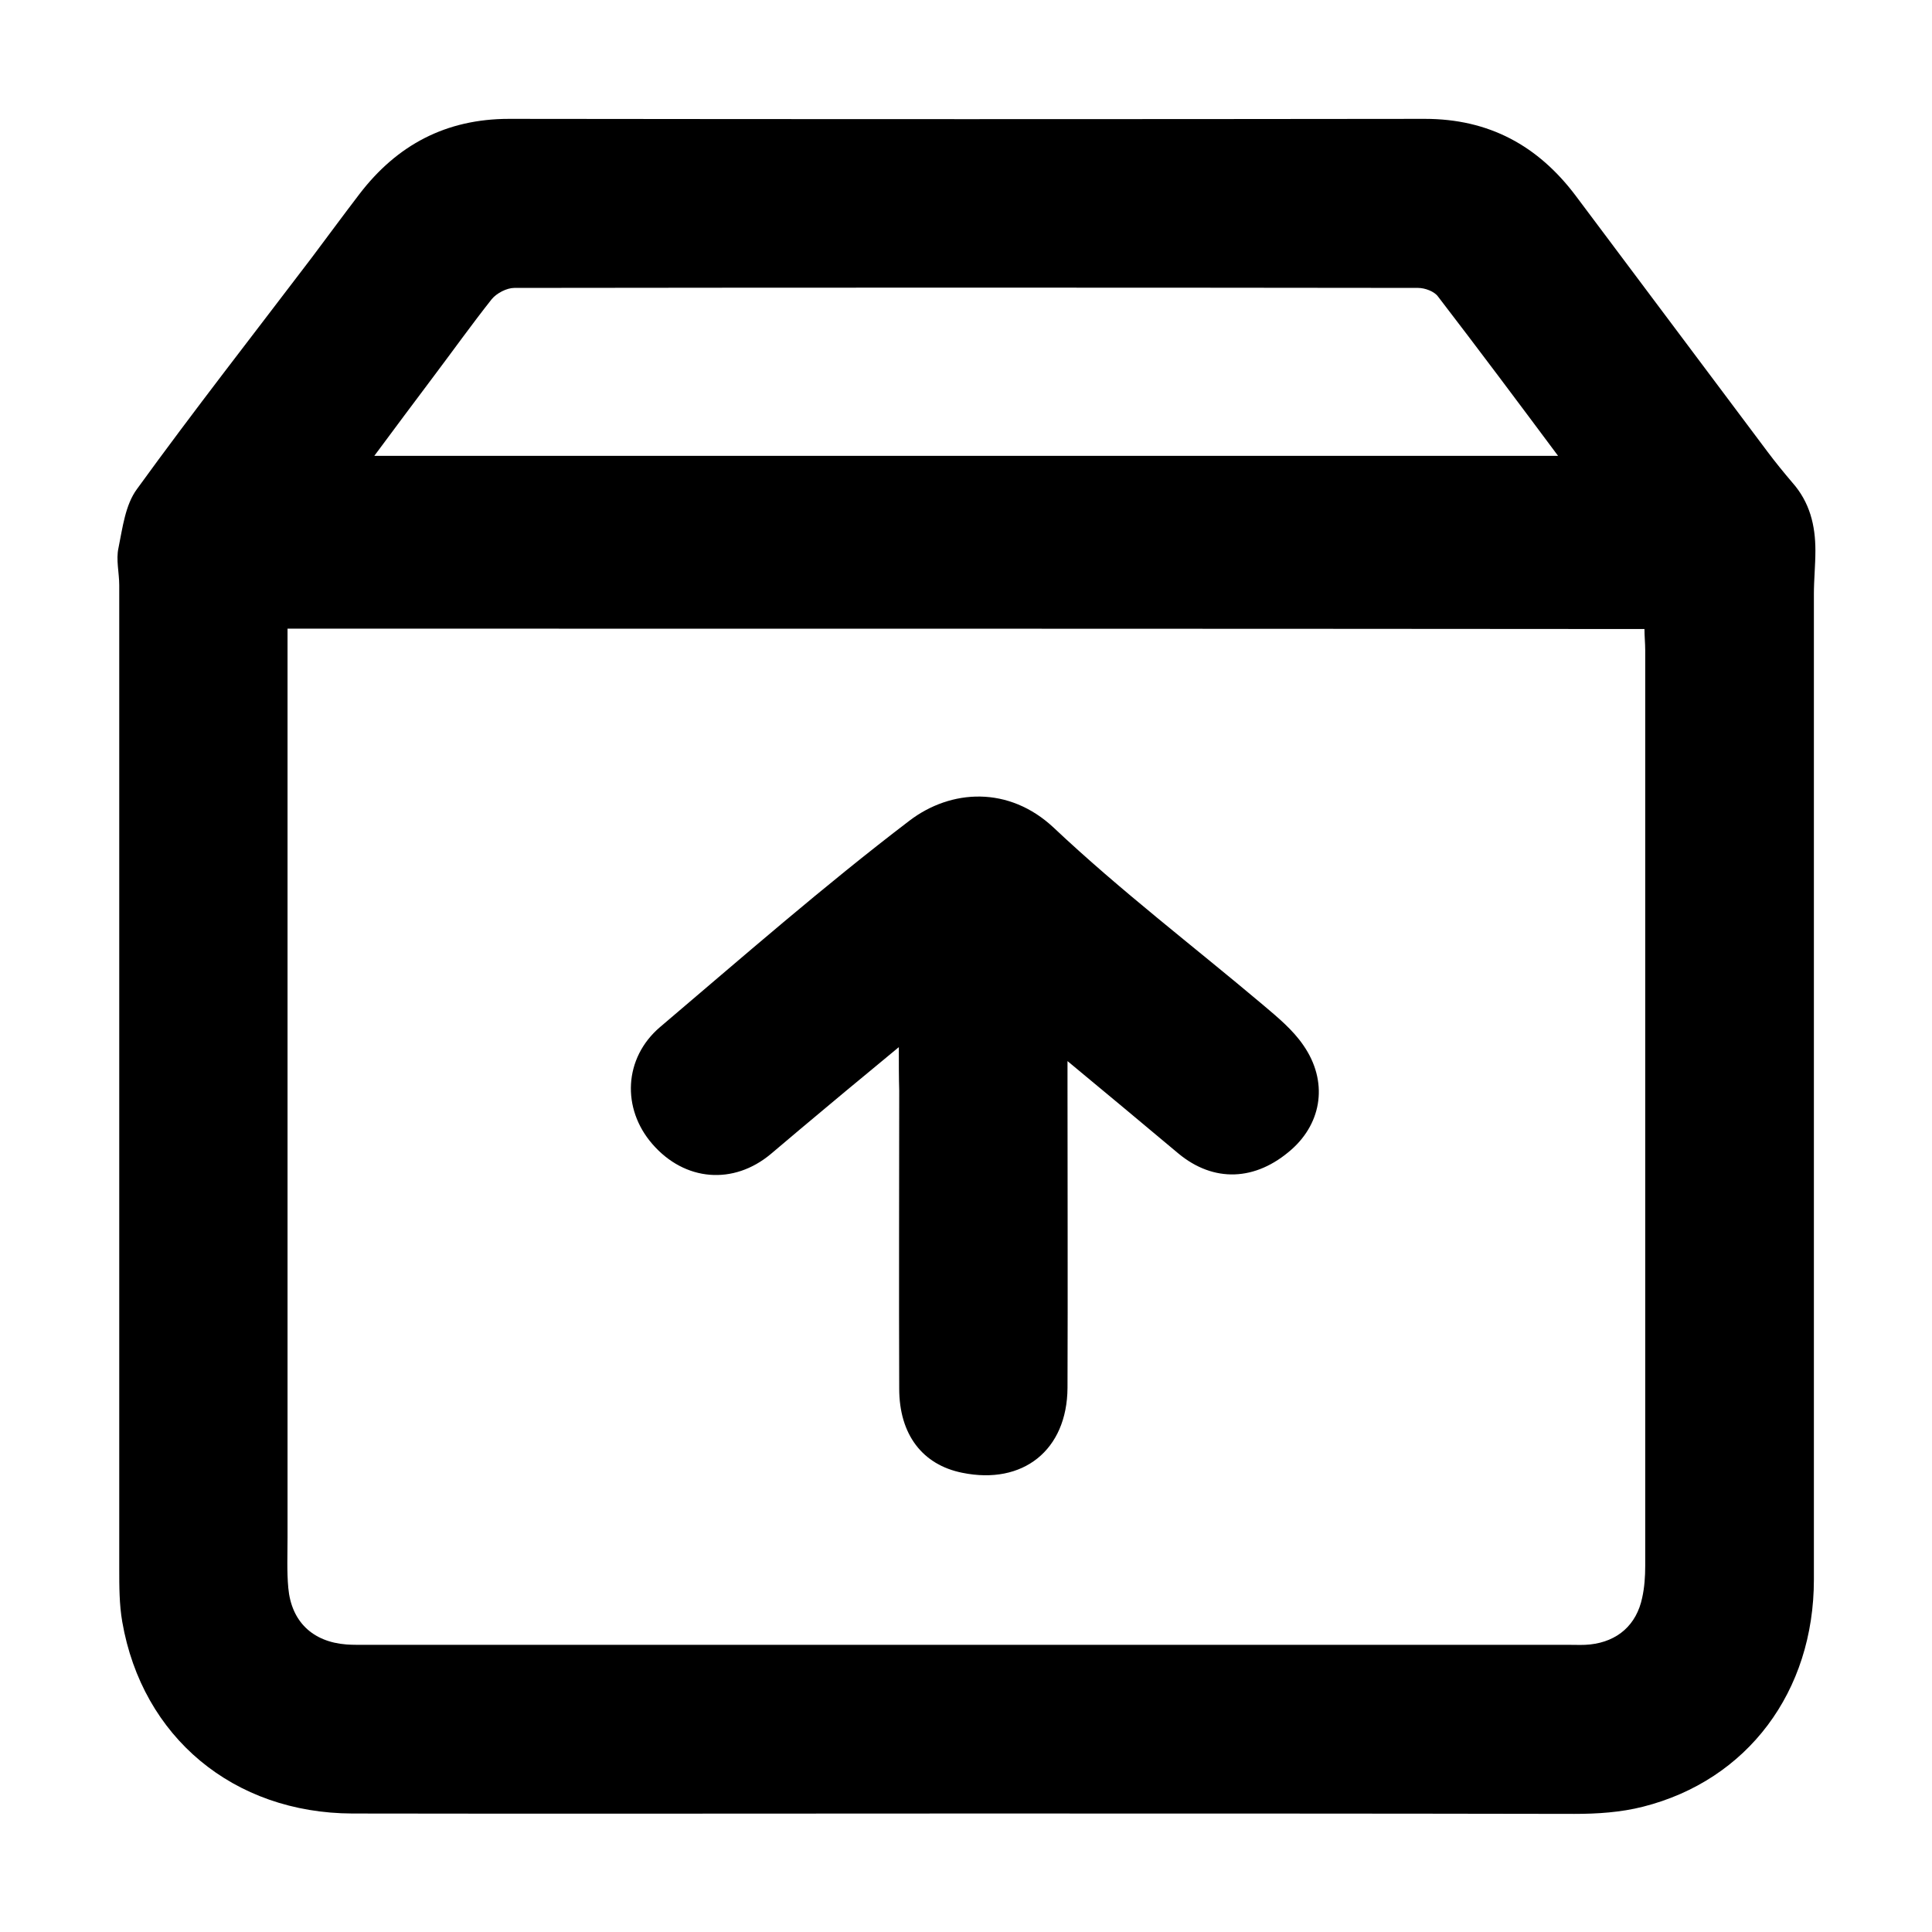 <?xml version="1.0" encoding="utf-8"?>
<!-- Generator: Adobe Illustrator 24.3.0, SVG Export Plug-In . SVG Version: 6.00 Build 0)  -->
<svg version="1.1" id="Layer_1" xmlns="http://www.w3.org/2000/svg" xmlns:xlink="http://www.w3.org/1999/xlink" x="0px" y="0px"
	 viewBox="0 0 512 512" style="enable-background:new 0 0 512 512;" xml:space="preserve">
<g>
	<path d="M255.5,480.6c-54,0-108.1,0.1-162.1,0c-31.5-0.1-55.7-20.2-61-50.8c-0.8-4.6-0.8-9.4-0.8-14.2c0-86.8,0-173.7,0-260.5
		c0-3.3-0.9-6.8-0.2-9.9c1.1-5.4,1.8-11.4,4.9-15.6c15-20.7,30.8-40.9,46.3-61.3c4.2-5.6,8.4-11.3,12.6-16.8c10-13.1,23-20,39.7-20
		c80.9,0.1,161.8,0.1,242.7,0c17,0,30,7.1,40,20.4c16.9,22.6,33.9,45.2,50.8,67.8c2.1,2.8,4.3,5.5,6.6,8.2c4.6,5.2,6.1,11.3,6.1,18
		c0,3.9-0.4,7.7-0.4,11.6c0,87,0,174,0,261.1c0,29.7-17.6,53.2-45.3,60.2c-5.9,1.5-12.1,1.9-18.2,1.9
		C363.2,480.6,309.3,480.6,255.5,480.6z M76.2,166.6c0,2.3,0,4.6,0,6.8c0,78.1,0,156.2,0,234.2c0,4.4-0.2,8.8,0.2,13.2
		c0.8,8.9,6.4,14.3,15.4,15c1.4,0.1,2.8,0.1,4.2,0.1c106.7,0,213.4,0,320.1,0c1.8,0,3.5,0.1,5.3-0.1c7.3-0.8,12.3-5.2,13.8-12.4
		c0.6-2.7,0.8-5.6,0.8-8.4c0-80.9,0-161.8,0-242.7c0-1.8-0.2-3.7-0.2-5.6C315.6,166.6,196.3,166.6,76.2,166.6z M99.2,120.8
		c104.9,0,209,0,313.7,0c-10.8-14.5-21.2-28.4-31.8-42.2c-1-1.4-3.5-2.3-5.3-2.3c-79.8-0.1-159.6-0.1-239.5,0c-2,0-4.7,1.4-6,3
		C125,86,120,93,114.8,99.9C109.7,106.7,104.6,113.5,99.2,120.8z"/>
	<path d="M238.2,277.5c-6.7,5.6-12.5,10.3-18.2,15.1c-5.3,4.4-10.5,8.8-15.7,13.2c-9.9,8.3-22.8,7.3-31.4-2.6
		c-8.2-9.4-7.6-22.8,2-31c21.8-18.5,43.4-37.4,66.1-54.7c11-8.4,26.4-9.3,38.3,1.9c17.6,16.6,36.9,31.3,55.4,46.9
		c3.9,3.3,7.9,6.6,10.7,10.7c6.6,9.5,5,20.4-3.1,27.6c-9.6,8.5-20.7,8.8-30,1.1c-9.4-7.9-18.8-15.7-29.4-24.5c0,3,0,4.8,0,6.6
		c0,26.7,0.1,53.3,0,80c-0.1,16.5-11.8,25.8-27.9,22.5c-10.5-2.1-16.7-10.1-16.7-22.3c-0.1-26.3,0-52.6,0-79
		C238.2,285.6,238.2,282.2,238.2,277.5z"/>
</g>
</svg>
